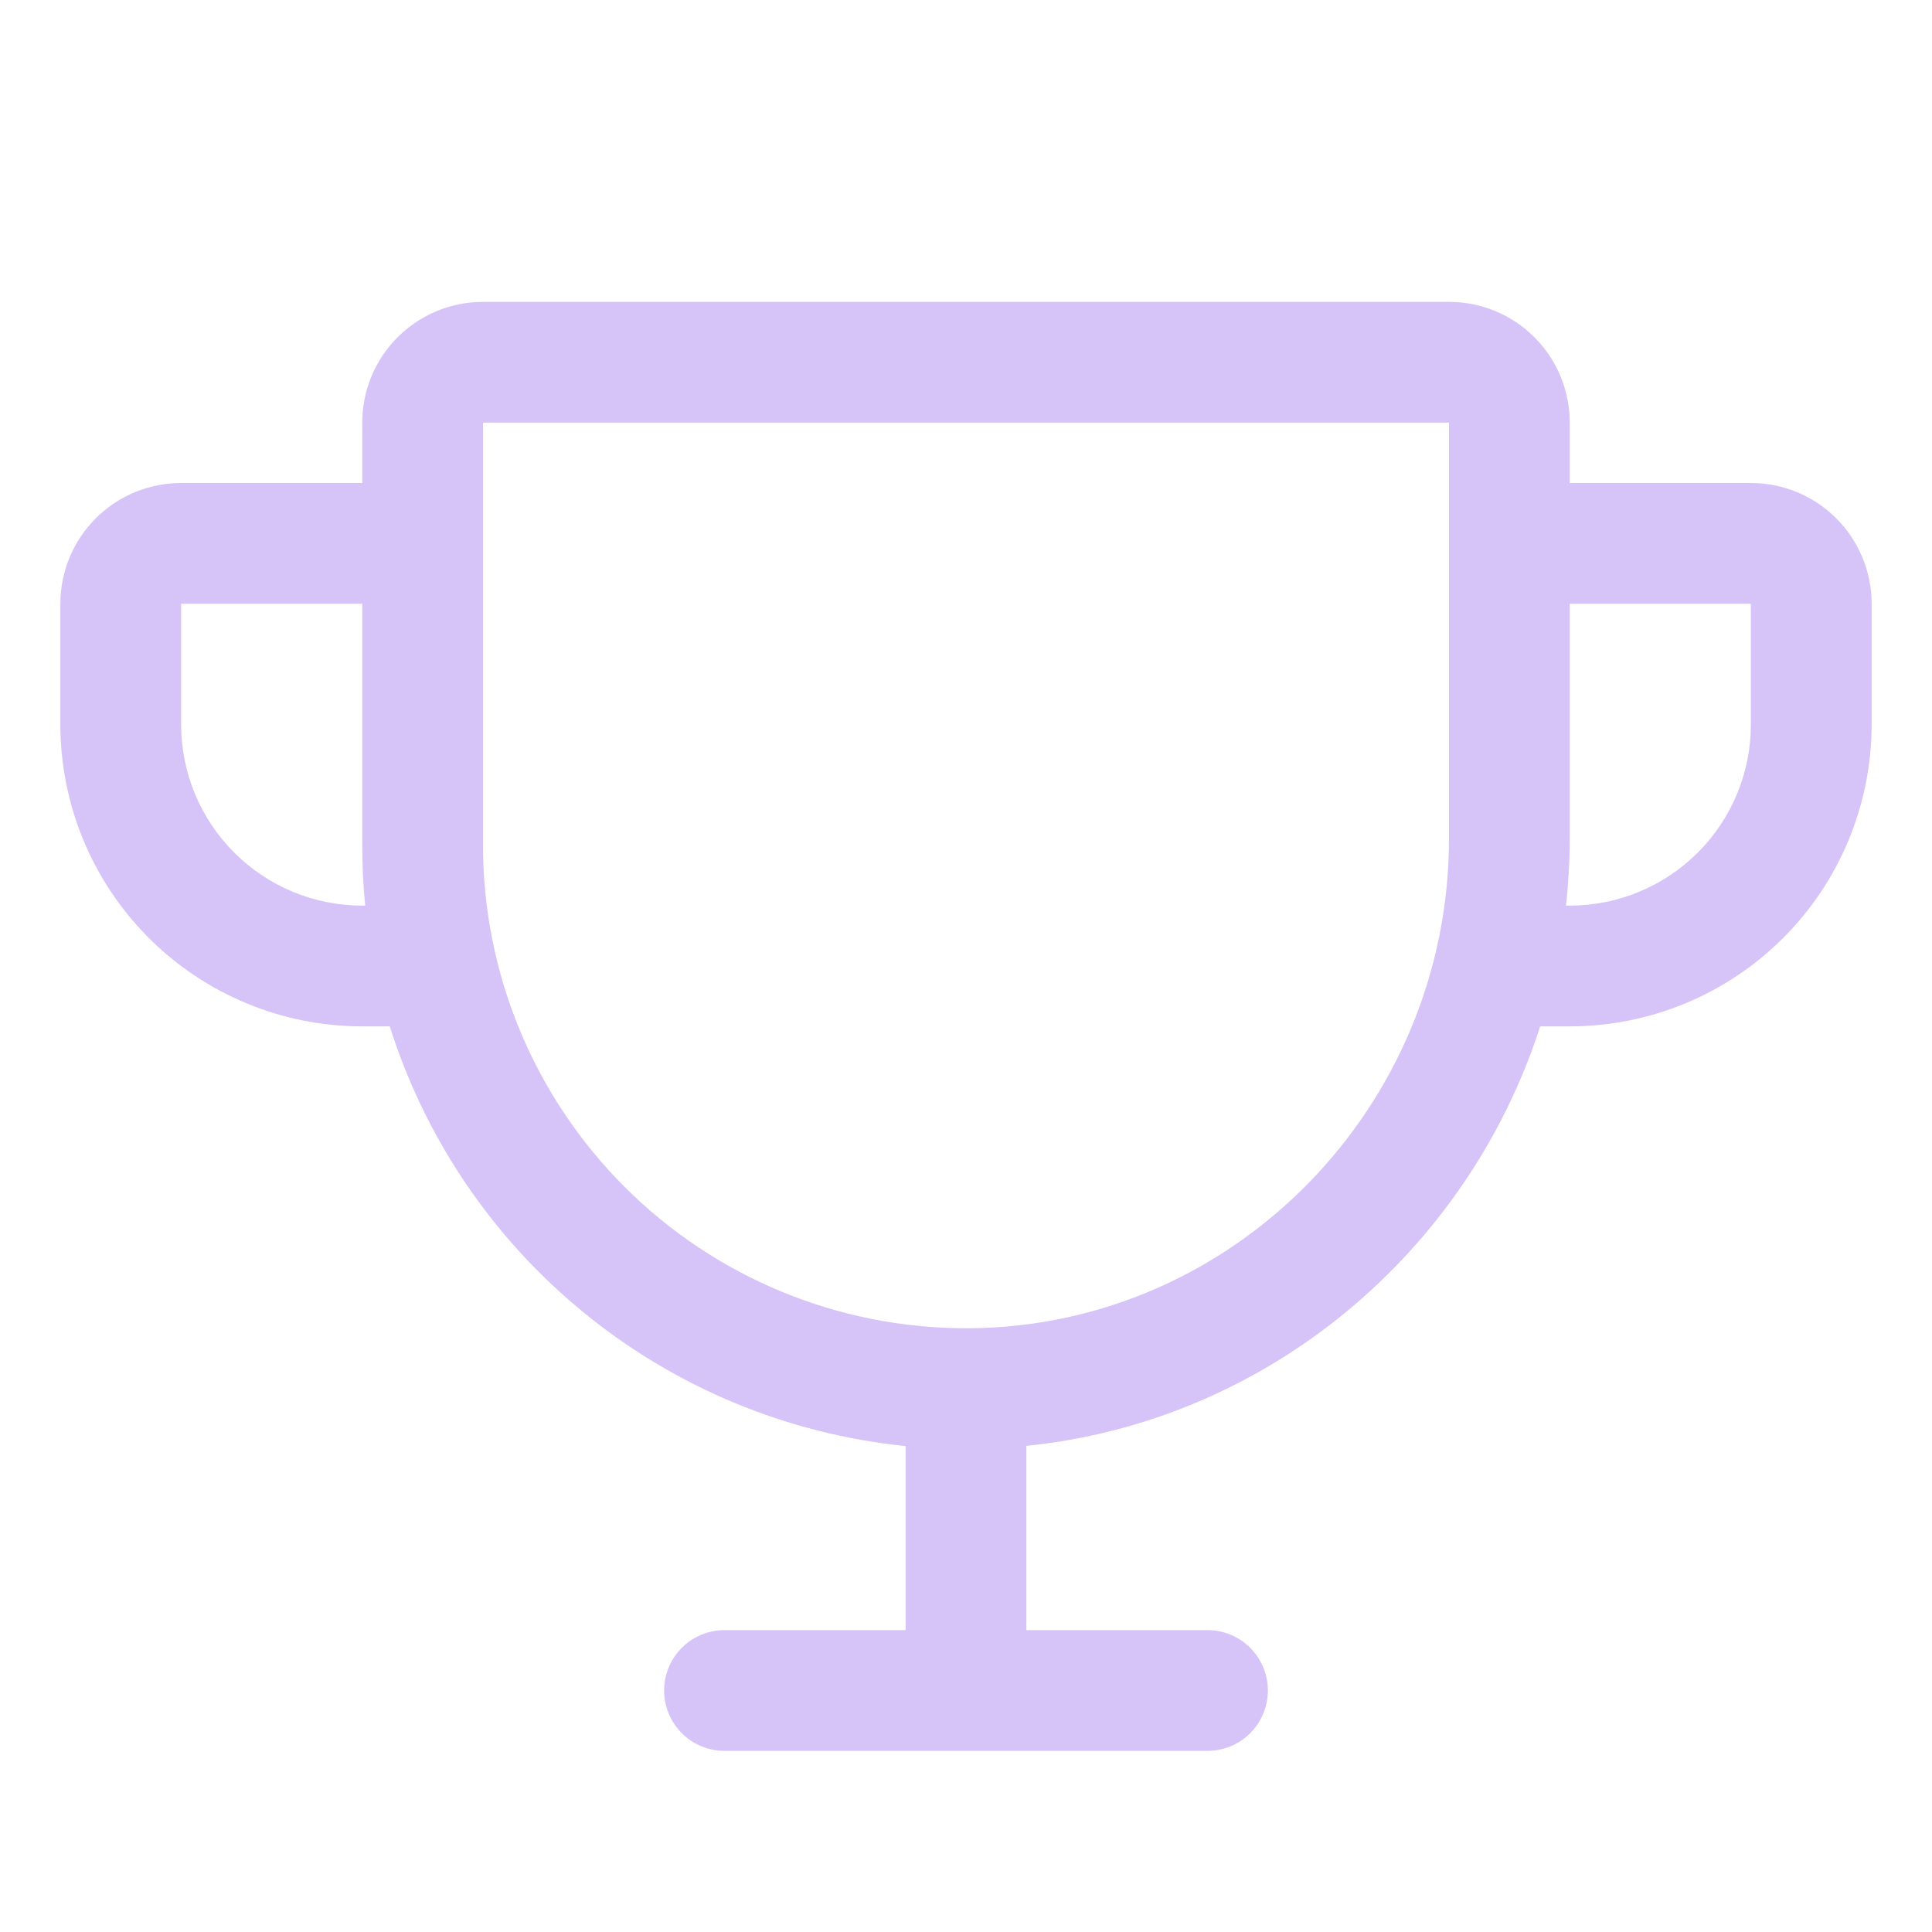 <svg width="52" height="52" viewBox="0 0 52 52" fill="none" xmlns="http://www.w3.org/2000/svg">
<path d="M47.125 13H42.25V11.375C42.25 10.513 41.908 9.686 41.298 9.077C40.689 8.467 39.862 8.125 39 8.125H13C12.138 8.125 11.311 8.467 10.702 9.077C10.092 9.686 9.75 10.513 9.75 11.375V13H4.875C4.013 13 3.186 13.342 2.577 13.952C1.967 14.561 1.625 15.388 1.625 16.25V19.5C1.625 21.655 2.481 23.721 4.005 25.245C4.759 26 5.655 26.598 6.641 27.006C7.626 27.415 8.683 27.625 9.75 27.625H10.491C11.449 30.659 13.274 33.345 15.741 35.352C18.209 37.36 21.21 38.601 24.375 38.921V43.875H19.5C19.069 43.875 18.656 44.046 18.351 44.351C18.046 44.656 17.875 45.069 17.875 45.5C17.875 45.931 18.046 46.344 18.351 46.649C18.656 46.954 19.069 47.125 19.5 47.125H32.5C32.931 47.125 33.344 46.954 33.649 46.649C33.954 46.344 34.125 45.931 34.125 45.5C34.125 45.069 33.954 44.656 33.649 44.351C33.344 44.046 32.931 43.875 32.5 43.875H27.625V38.915C34.113 38.259 39.496 33.707 41.454 27.625H42.25C44.405 27.625 46.471 26.769 47.995 25.245C49.519 23.721 50.375 21.655 50.375 19.5V16.25C50.375 15.388 50.033 14.561 49.423 13.952C48.814 13.342 47.987 13 47.125 13ZM9.75 24.375C8.457 24.375 7.217 23.861 6.303 22.947C5.389 22.033 4.875 20.793 4.875 19.5V16.25H9.75V22.75C9.75 23.292 9.776 23.833 9.829 24.375H9.75ZM39 22.567C39 29.782 33.213 35.697 26.099 35.75H26C22.552 35.75 19.246 34.38 16.808 31.942C14.37 29.504 13 26.198 13 22.75V11.375H39V22.567ZM47.125 19.5C47.125 20.793 46.611 22.033 45.697 22.947C44.783 23.861 43.543 24.375 42.25 24.375H42.148C42.215 23.775 42.249 23.171 42.25 22.567V16.25H47.125V19.5Z" fill="#D6C3F8"/>
</svg>
